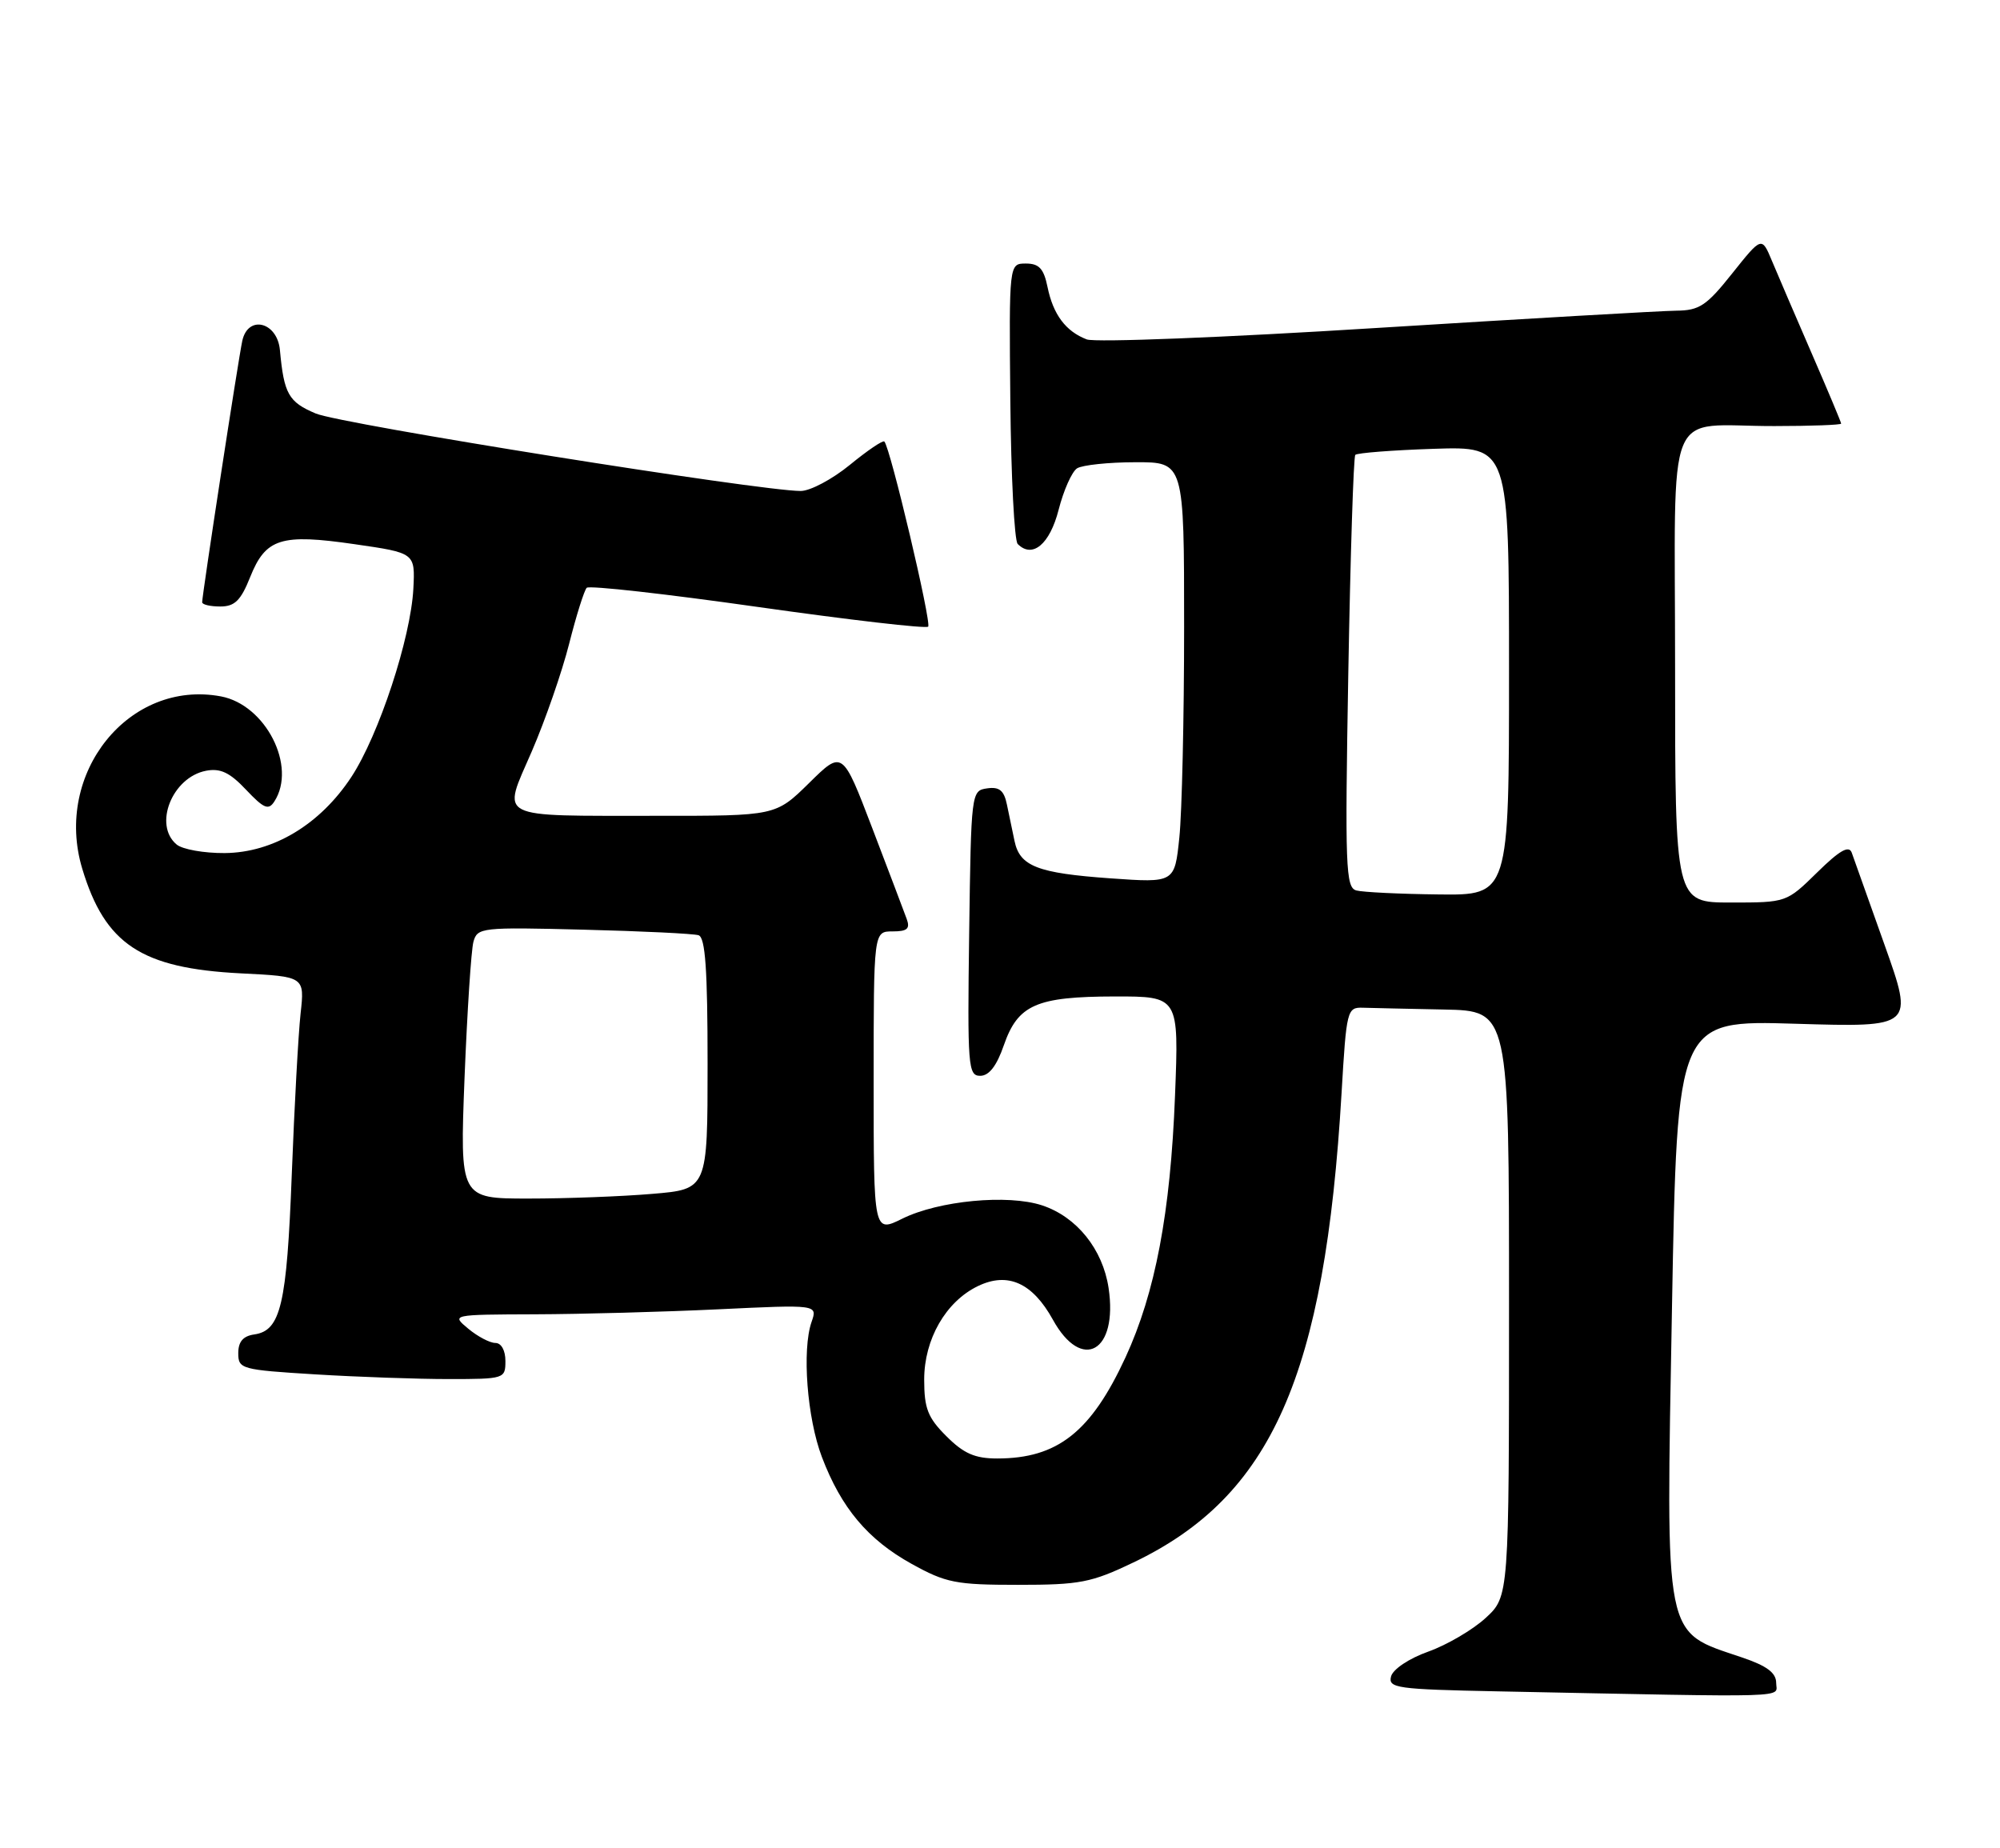<?xml version="1.0" encoding="UTF-8" standalone="no"?>
<!DOCTYPE svg PUBLIC "-//W3C//DTD SVG 1.1//EN" "http://www.w3.org/Graphics/SVG/1.1/DTD/svg11.dtd" >
<svg xmlns="http://www.w3.org/2000/svg" xmlns:xlink="http://www.w3.org/1999/xlink" version="1.1" viewBox="0 0 277 256">
 <g >
 <path fill="currentColor"
d=" M 246.00 233.08 C 246.00 231.68 244.71 230.72 241.25 229.55 C 230.33 225.84 230.73 227.83 231.57 181.07 C 232.29 141.29 232.29 141.29 248.68 141.79 C 265.07 142.28 265.07 142.28 261.02 130.89 C 258.80 124.63 256.74 118.86 256.46 118.08 C 256.07 117.04 254.76 117.80 251.68 120.83 C 247.43 125.00 247.42 125.00 239.71 125.00 C 232.00 125.00 232.00 125.00 232.00 92.62 C 232.00 55.02 230.36 59.04 245.75 59.01 C 250.84 59.01 255.00 58.85 255.00 58.67 C 255.00 58.49 253.16 54.10 250.91 48.92 C 248.66 43.74 246.19 37.98 245.41 36.12 C 244.00 32.74 244.00 32.74 239.91 37.87 C 236.35 42.35 235.36 43.00 232.16 43.03 C 230.15 43.05 211.43 44.13 190.56 45.43 C 169.70 46.74 151.68 47.45 150.52 47.01 C 147.61 45.90 145.86 43.57 145.08 39.74 C 144.56 37.20 143.91 36.50 142.08 36.50 C 139.75 36.50 139.75 36.50 139.93 55.50 C 140.03 65.95 140.49 74.88 140.95 75.34 C 142.99 77.40 145.40 75.38 146.62 70.60 C 147.31 67.90 148.46 65.32 149.18 64.86 C 149.91 64.41 153.54 64.02 157.25 64.02 C 164.00 64.00 164.00 64.00 164.00 86.85 C 164.00 99.42 163.70 112.53 163.34 115.99 C 162.69 122.28 162.69 122.28 153.79 121.65 C 143.68 120.93 141.24 119.98 140.51 116.47 C 140.23 115.11 139.76 112.85 139.46 111.44 C 139.06 109.48 138.41 108.94 136.71 109.19 C 134.52 109.50 134.50 109.72 134.23 129.25 C 133.98 147.71 134.08 149.00 135.76 149.00 C 136.98 149.00 138.04 147.64 139.03 144.77 C 140.98 139.15 143.53 138.03 154.39 138.01 C 163.28 138.00 163.28 138.00 162.74 151.75 C 162.11 167.97 160.01 179.05 155.88 188.00 C 151.10 198.34 146.46 202.00 138.11 202.00 C 135.03 202.00 133.48 201.32 131.08 198.92 C 128.50 196.35 128.00 195.07 128.00 191.07 C 128.00 185.48 131.00 180.26 135.45 178.12 C 139.58 176.13 143.00 177.67 145.82 182.77 C 149.84 190.07 154.86 187.22 153.54 178.39 C 152.73 173.01 149.12 168.52 144.32 166.94 C 139.58 165.38 130.02 166.29 124.98 168.78 C 121.00 170.75 121.00 170.75 121.00 149.87 C 121.00 129.00 121.00 129.00 123.61 129.00 C 125.67 129.00 126.08 128.63 125.57 127.25 C 125.22 126.29 123.08 120.64 120.81 114.70 C 116.68 103.89 116.68 103.89 112.06 108.45 C 107.43 113.00 107.43 113.00 90.97 112.99 C 68.34 112.97 69.53 113.59 73.66 104.05 C 75.51 99.77 77.84 93.06 78.83 89.15 C 79.82 85.23 80.92 81.75 81.26 81.41 C 81.60 81.06 92.26 82.26 104.94 84.06 C 117.63 85.86 128.25 87.09 128.55 86.79 C 129.05 86.28 123.30 61.96 122.48 61.15 C 122.28 60.94 120.13 62.40 117.70 64.39 C 115.28 66.37 112.22 68.00 110.90 68.00 C 105.24 68.00 47.16 58.73 43.73 57.27 C 39.96 55.68 39.33 54.56 38.77 48.50 C 38.42 44.59 34.36 43.56 33.56 47.19 C 33.03 49.59 28.00 82.38 28.00 83.41 C 28.00 83.74 29.13 84.00 30.51 84.00 C 32.51 84.00 33.35 83.18 34.65 79.92 C 36.80 74.55 38.91 73.89 49.11 75.37 C 57.50 76.58 57.50 76.58 57.25 81.54 C 56.89 88.38 52.48 101.79 48.67 107.60 C 44.34 114.19 37.84 118.10 31.11 118.15 C 28.26 118.17 25.28 117.64 24.47 116.97 C 21.21 114.27 23.84 107.65 28.54 106.75 C 30.52 106.37 31.83 106.99 34.08 109.38 C 36.55 111.99 37.19 112.26 38.00 111.00 C 41.14 106.14 36.80 97.62 30.60 96.45 C 17.88 94.07 7.41 107.08 11.39 120.31 C 14.55 130.79 19.57 134.11 33.35 134.81 C 42.20 135.25 42.20 135.25 41.63 140.38 C 41.32 143.19 40.77 153.23 40.41 162.68 C 39.72 180.74 38.88 184.29 35.22 184.82 C 33.67 185.04 33.00 185.82 33.00 187.42 C 33.00 189.61 33.42 189.72 43.66 190.35 C 49.52 190.71 57.84 191.00 62.16 191.00 C 69.86 191.00 70.00 190.95 70.00 188.50 C 70.00 187.03 69.43 186.00 68.61 186.00 C 67.85 186.00 66.16 185.11 64.86 184.03 C 62.50 182.07 62.50 182.07 74.09 182.03 C 80.47 182.01 91.88 181.70 99.46 181.34 C 113.24 180.68 113.24 180.68 112.40 183.09 C 111.06 186.95 111.78 196.40 113.83 201.79 C 116.51 208.85 120.19 213.23 126.25 216.59 C 131.01 219.23 132.38 219.50 141.00 219.50 C 149.57 219.50 151.14 219.20 157.00 216.39 C 176.13 207.24 183.50 190.58 185.81 151.34 C 186.48 139.90 186.58 139.50 188.75 139.57 C 189.99 139.61 195.05 139.72 200.00 139.82 C 209.00 140.00 209.00 140.00 209.00 180.56 C 209.00 221.11 209.00 221.11 205.75 224.10 C 203.96 225.74 200.39 227.83 197.81 228.75 C 195.14 229.70 192.92 231.19 192.66 232.19 C 192.24 233.80 193.46 233.97 207.35 234.25 C 249.26 235.09 246.00 235.19 246.00 233.08 Z  M 64.34 149.25 C 64.71 140.04 65.26 131.57 65.57 130.44 C 66.11 128.46 66.68 128.40 80.82 128.76 C 88.89 128.96 96.06 129.31 96.75 129.53 C 97.69 129.84 98.00 134.30 98.00 147.32 C 98.00 164.71 98.00 164.71 90.35 165.35 C 86.14 165.71 78.42 166.00 73.19 166.00 C 63.69 166.00 63.69 166.00 64.34 149.25 Z  M 187.86 123.33 C 186.37 122.94 186.27 120.15 186.74 93.20 C 187.03 76.86 187.46 63.27 187.71 63.00 C 187.96 62.73 192.85 62.35 198.58 62.16 C 209.00 61.82 209.00 61.82 209.00 92.91 C 209.00 124.00 209.00 124.00 199.25 123.88 C 193.89 123.82 188.76 123.57 187.86 123.33 Z "/>
</g>
</svg>